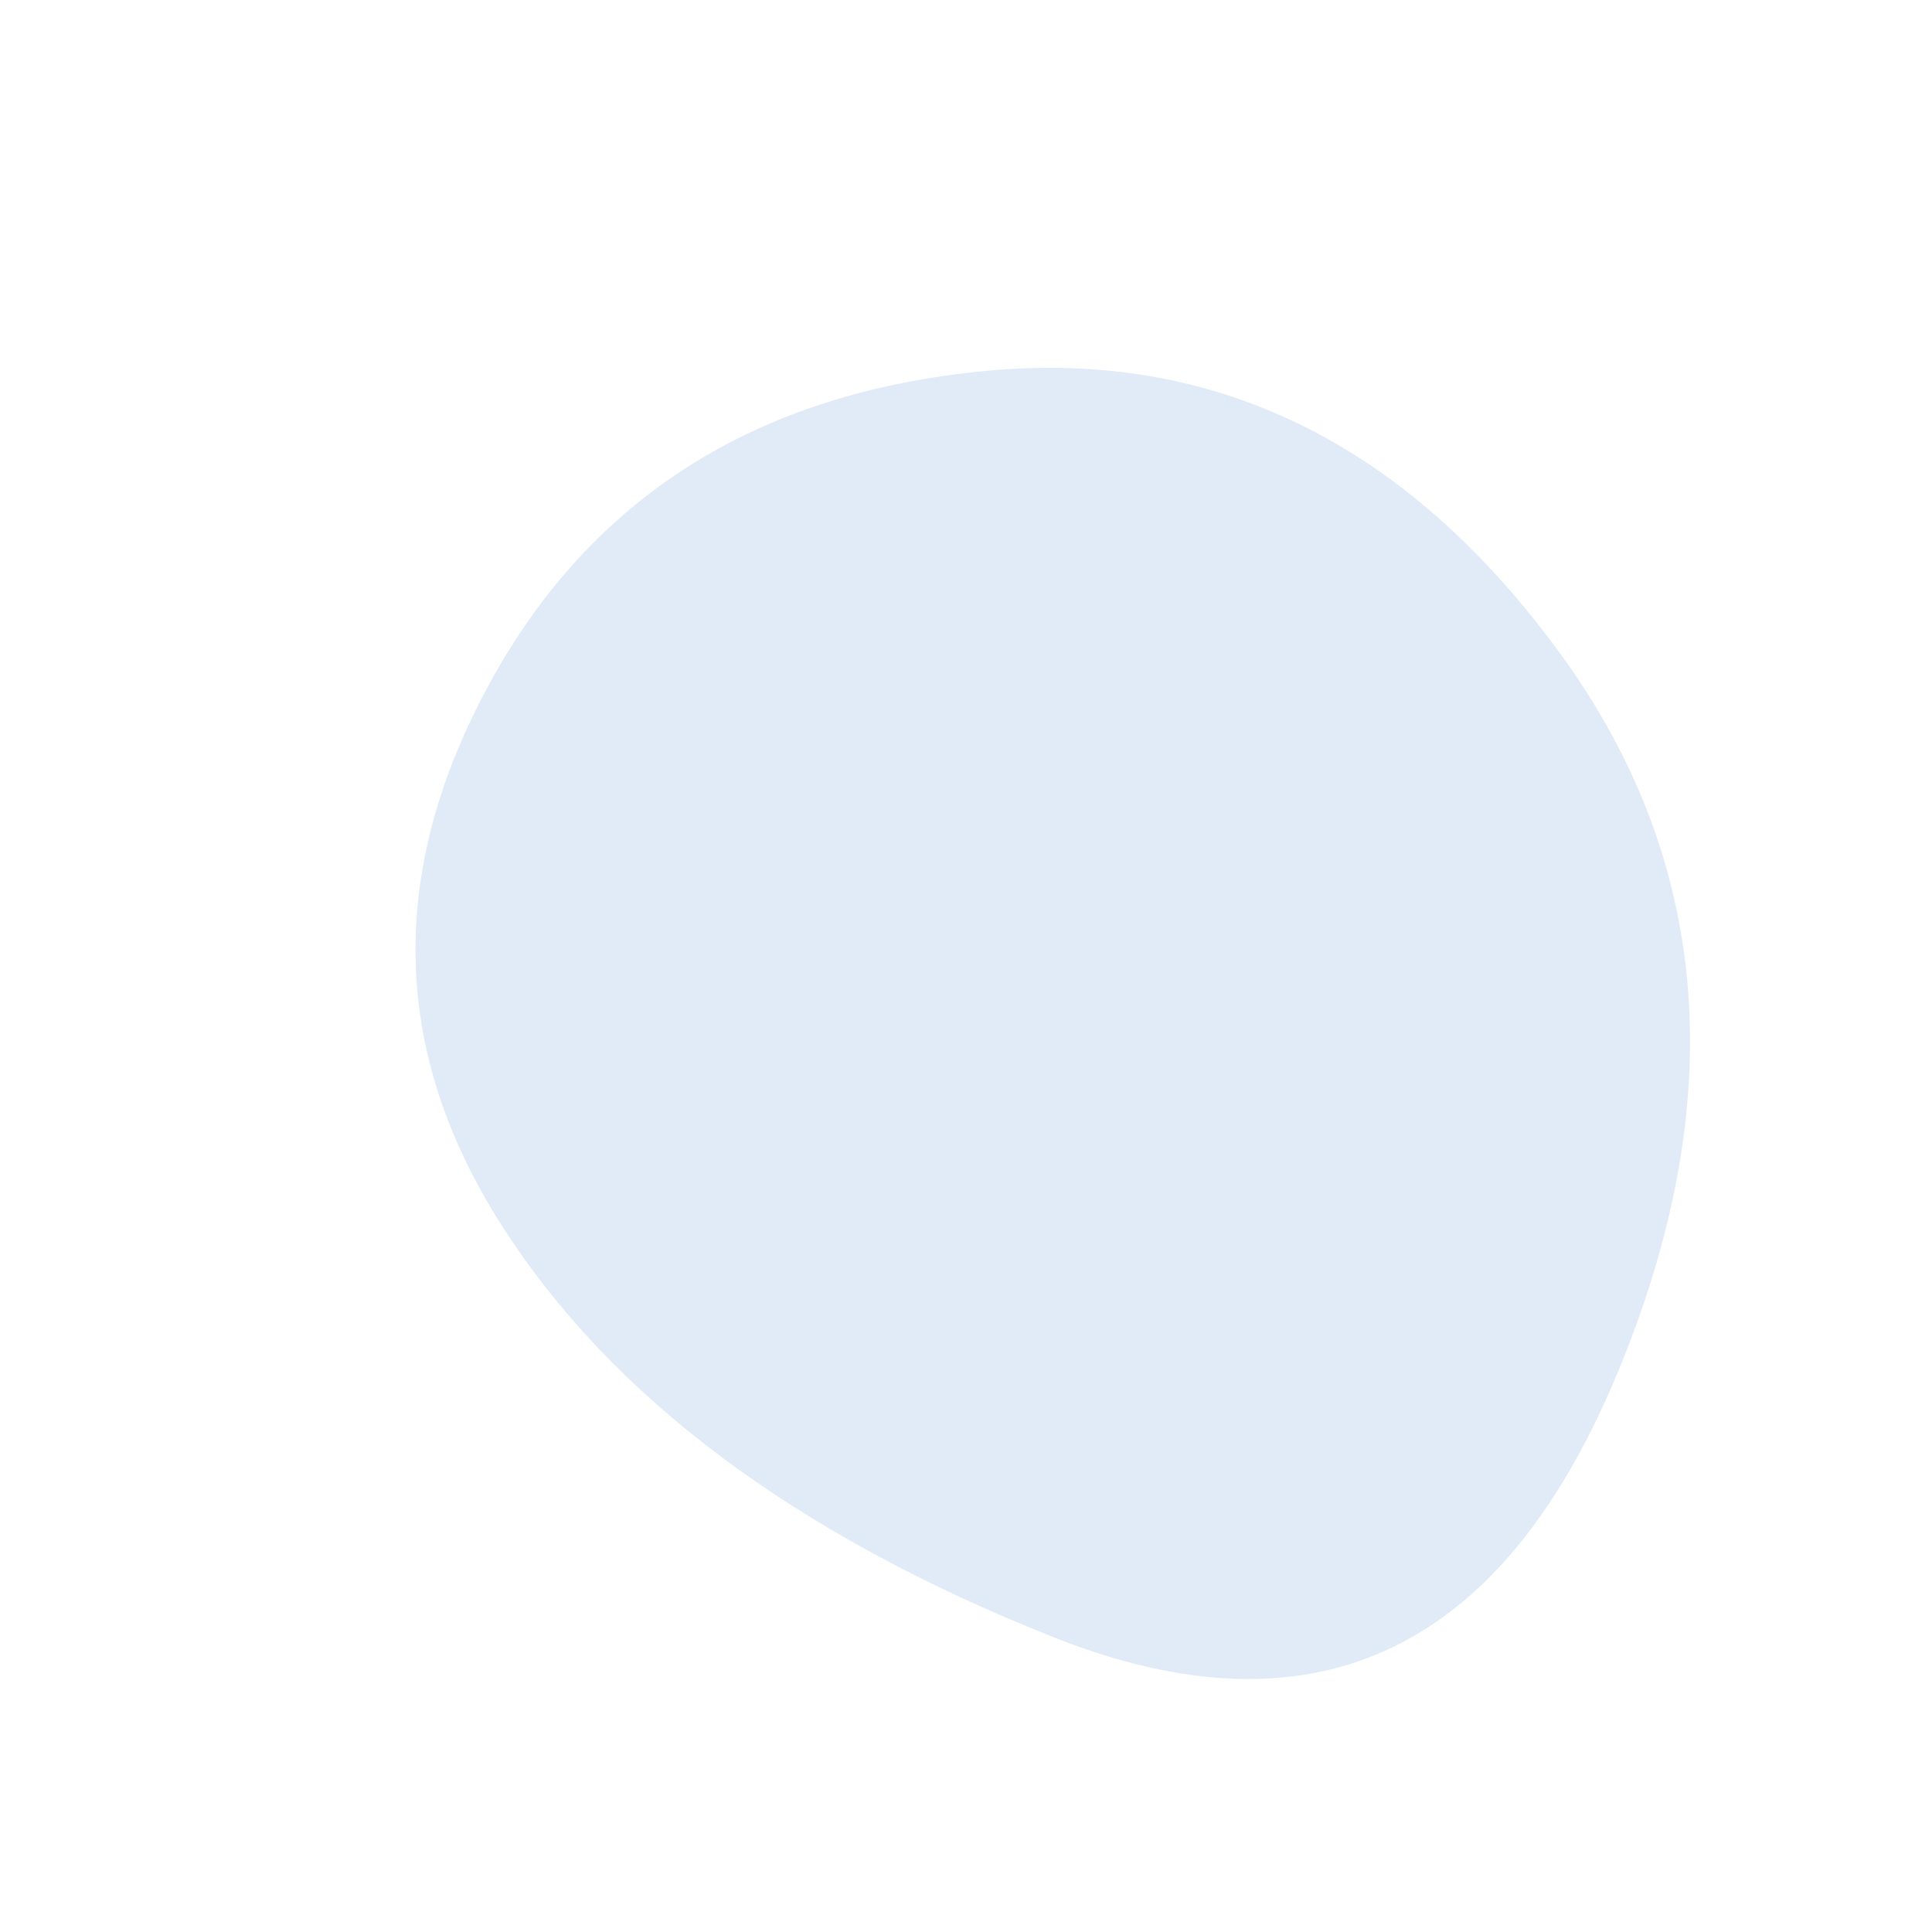 <svg viewBox="0 0 1000 1000" xmlns="http://www.w3.org/2000/svg">
    <defs>
        <clipPath id="a">
            <path fill="currentColor"
                d="M836 713.5q-90 213.5-290.5 134T259.5 634Q174 500 253 354.5T510 192q178-17 297 145.5t29 376Z" />
        </clipPath>
    </defs>
    <g clip-path="url(#a)">
        <path fill="#e1ebf7"
            d="M836 713.5q-90 213.5-290.5 134T259.5 634Q174 500 253 354.5T510 192q178-17 297 145.5t29 376Z" />
    </g>
</svg>